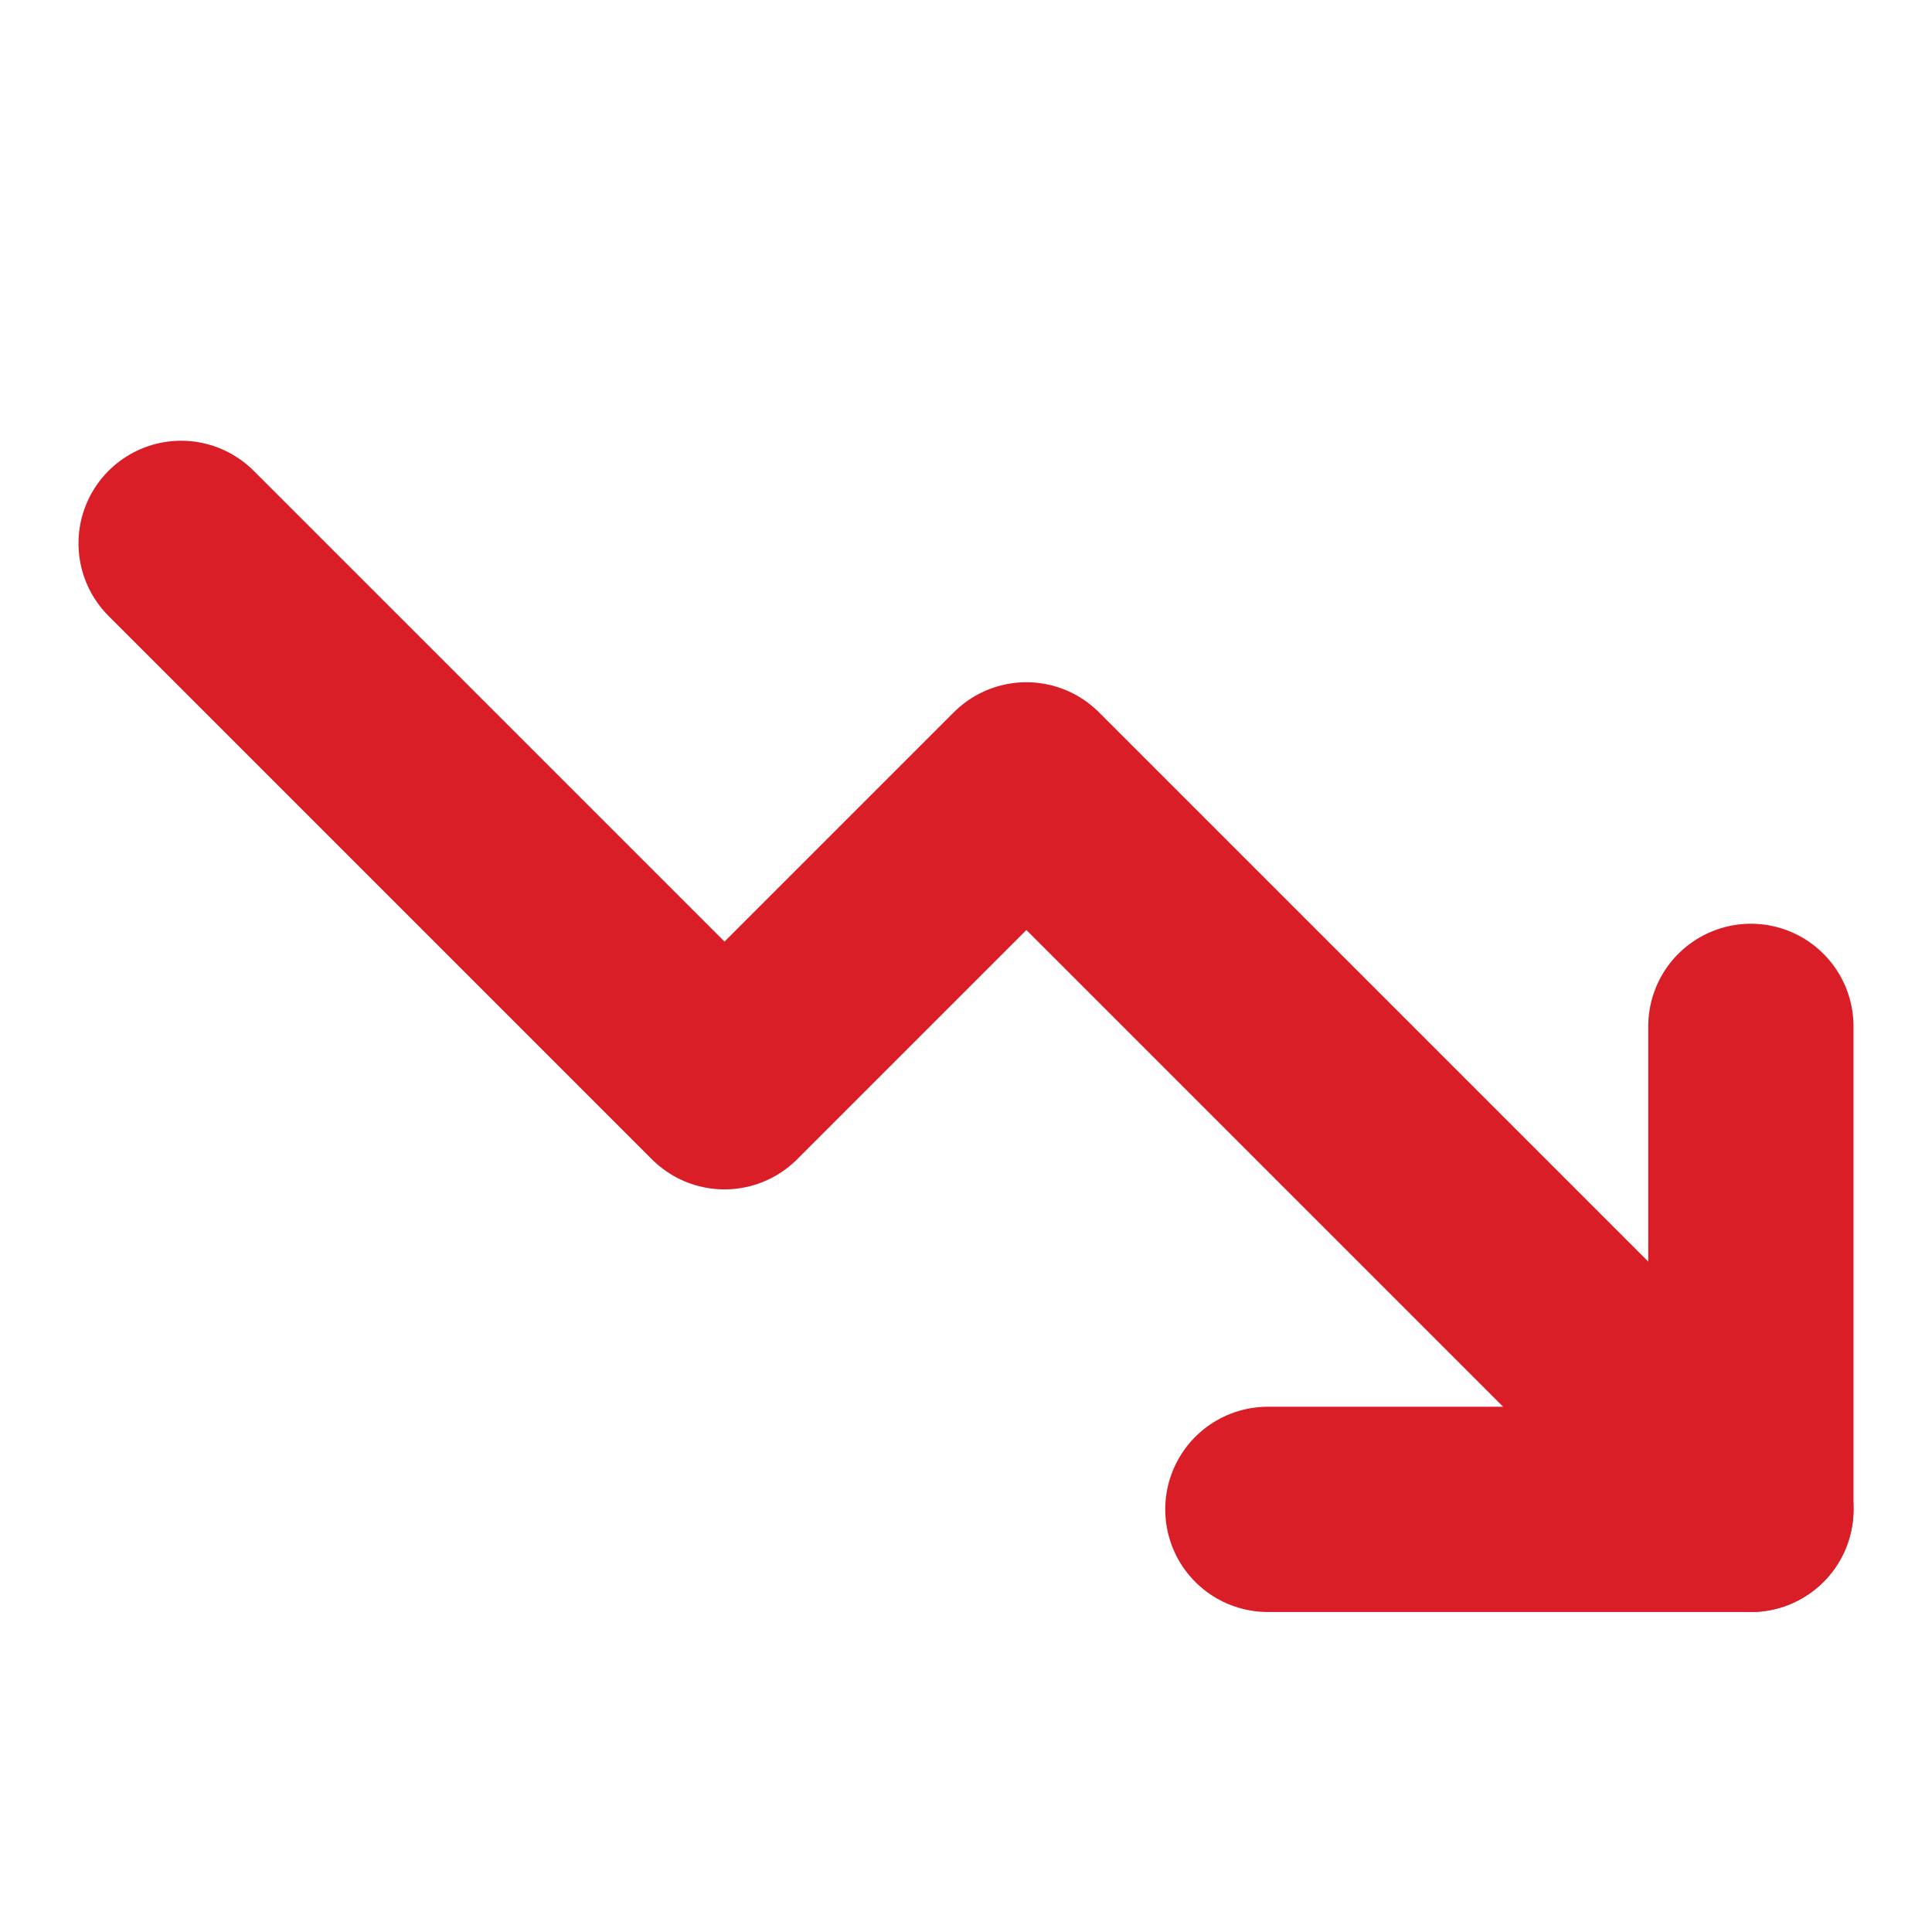 <svg width="16" height="16" viewBox="0 0 16 16" fill="none" xmlns="http://www.w3.org/2000/svg">
<path d="M14.5 12.5L8.5 6.5L6 9L1.5 4.5" stroke="#DA1E28" stroke-width="1.7" stroke-linecap="round" stroke-linejoin="round"/>
<path d="M14.5 8.5V12.5H10.5" stroke="#DA1E28" stroke-width="1.7" stroke-linecap="round" stroke-linejoin="round"/>
</svg>
